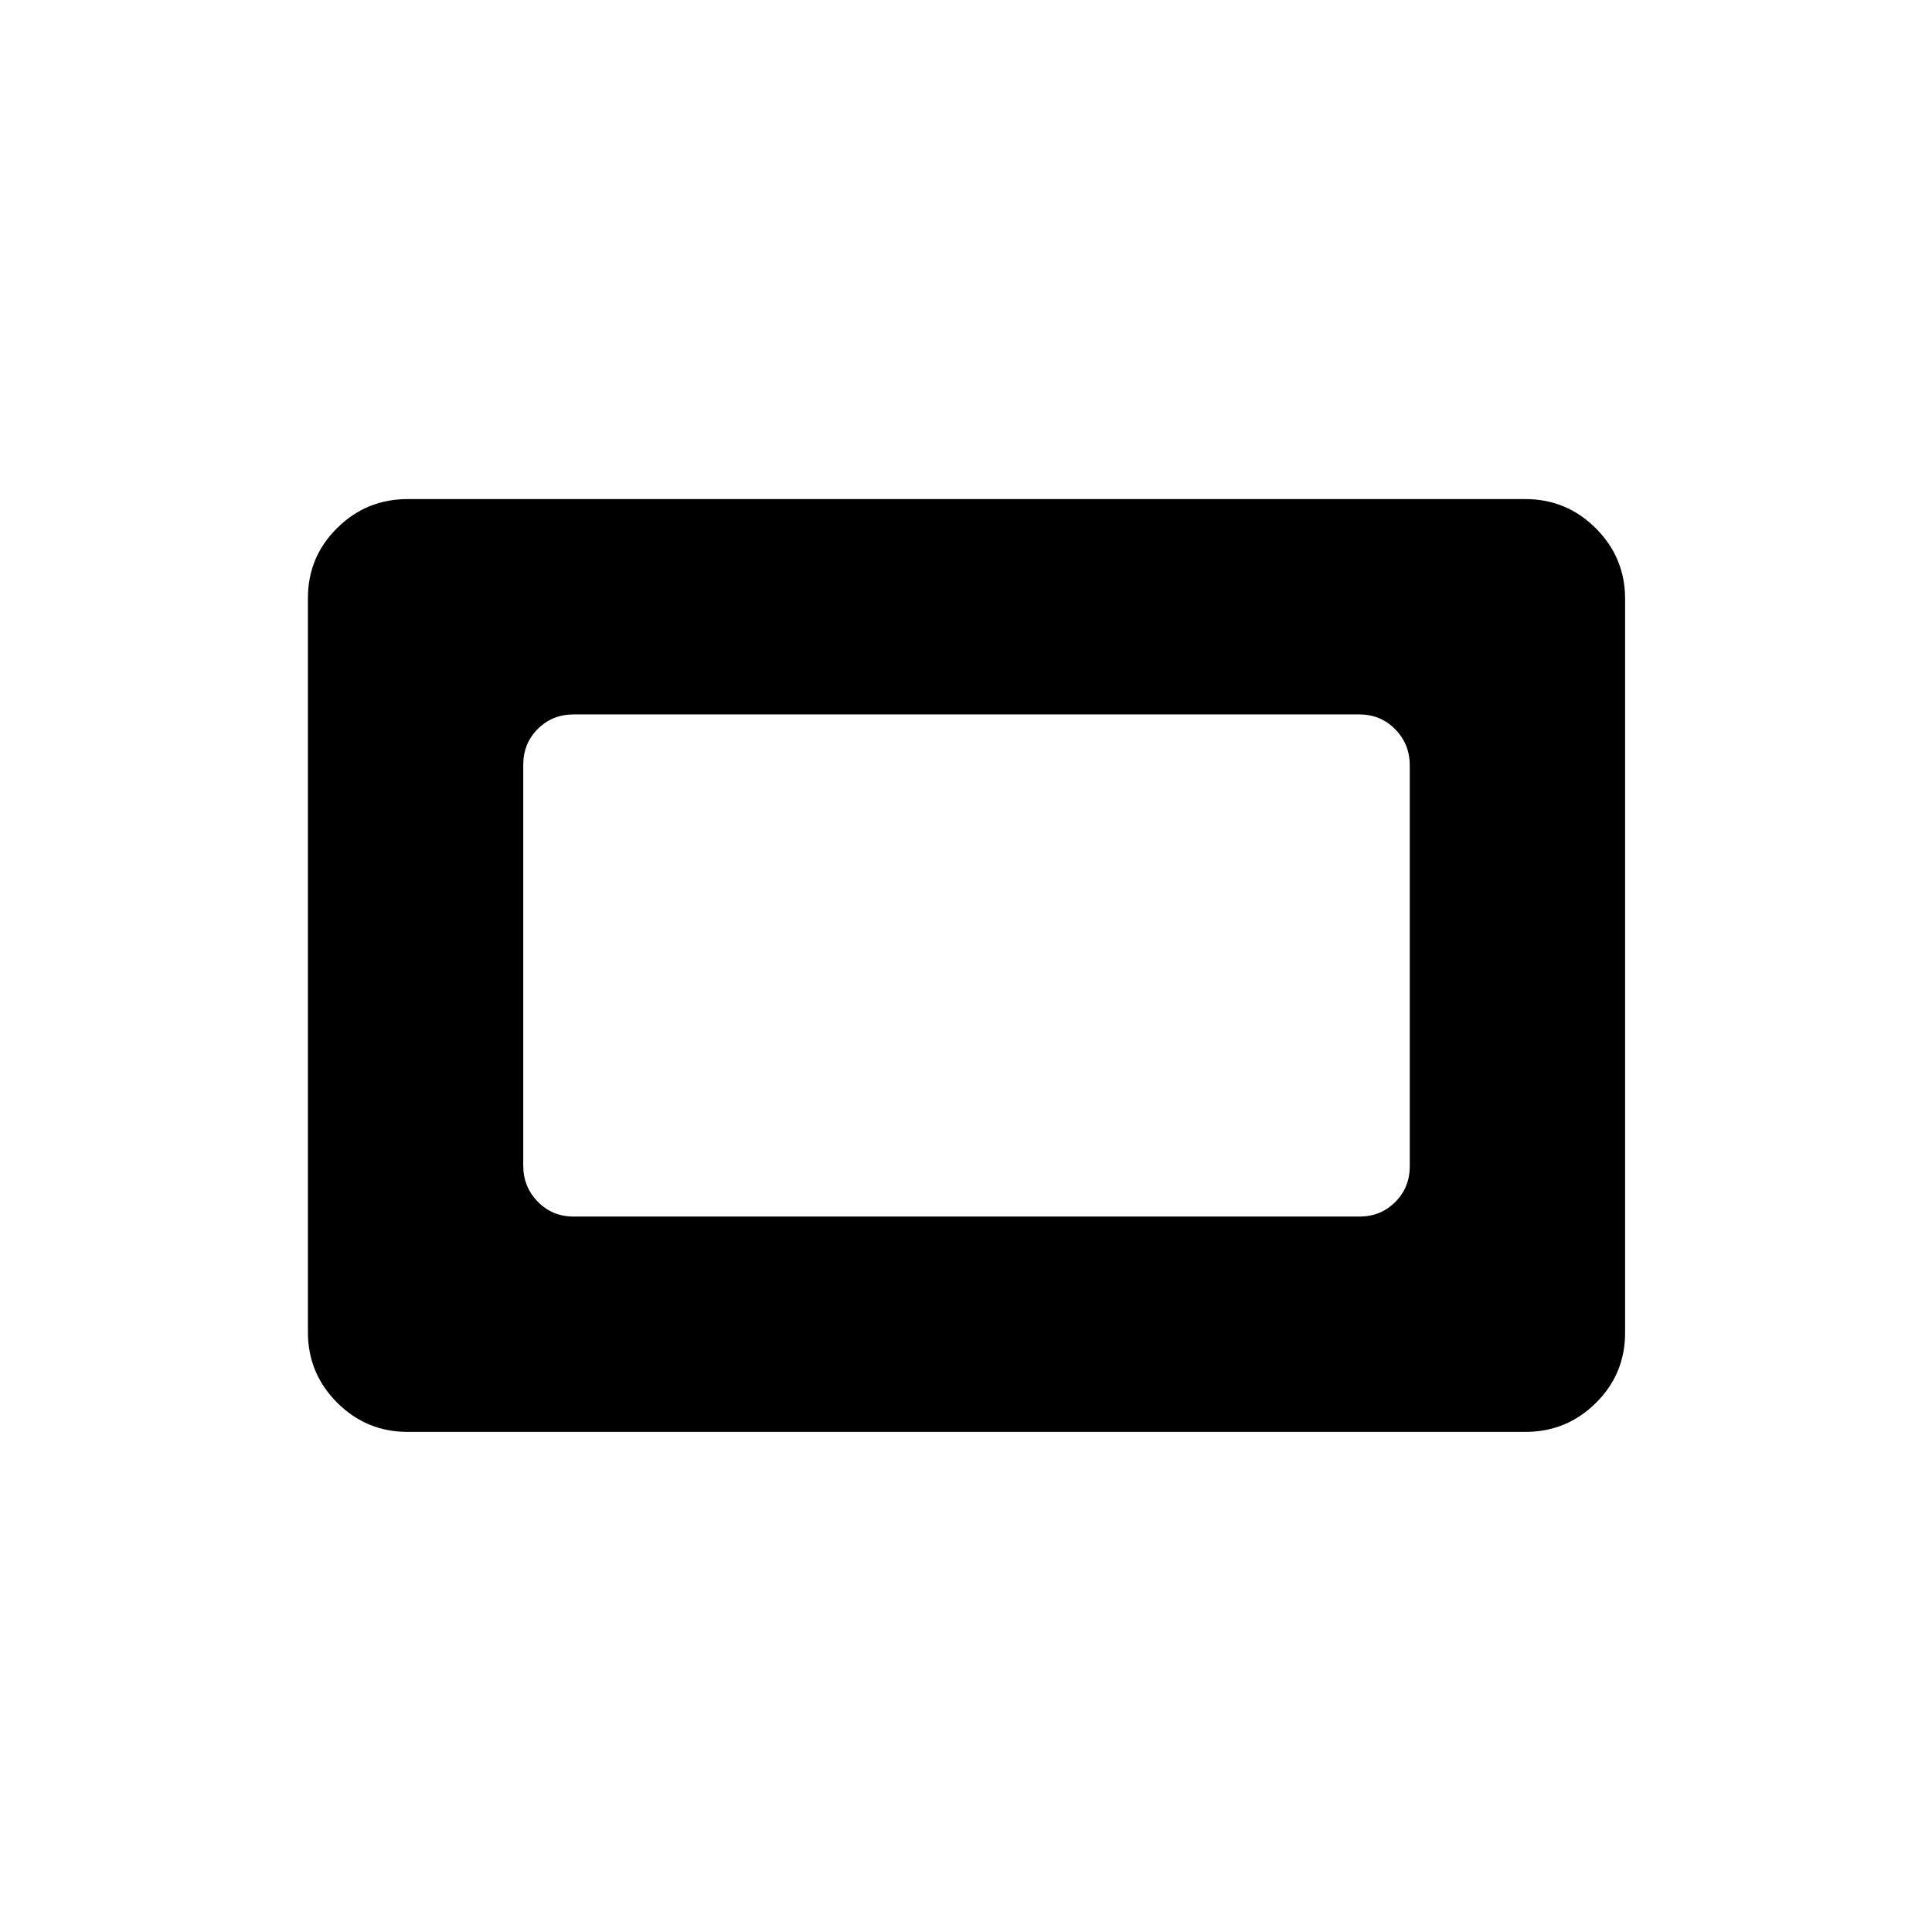 <svg xmlns="http://www.w3.org/2000/svg" height="20" viewBox="0 96 960 960" width="20"><path d="M202.5 807.5q-20.45 0-34.975-14.537Q153 778.426 153 757.96V393.217q0-20.467 14.525-34.842T202.5 344H758q20.45 0 34.975 14.537Q807.5 373.074 807.5 393.54v364.743q0 20.467-14.525 34.842T758 807.5H202.5Zm82.5-107h390.5q10.55 0 17.775-7.213 7.225-7.214 7.225-17.747V476.283q0-10.533-7.225-17.908Q686.05 451 675.5 451H285q-10.55 0-17.775 7.213Q260 465.427 260 475.96v199.257q0 10.533 7.225 17.908Q274.45 700.5 285 700.5Z"/></svg>